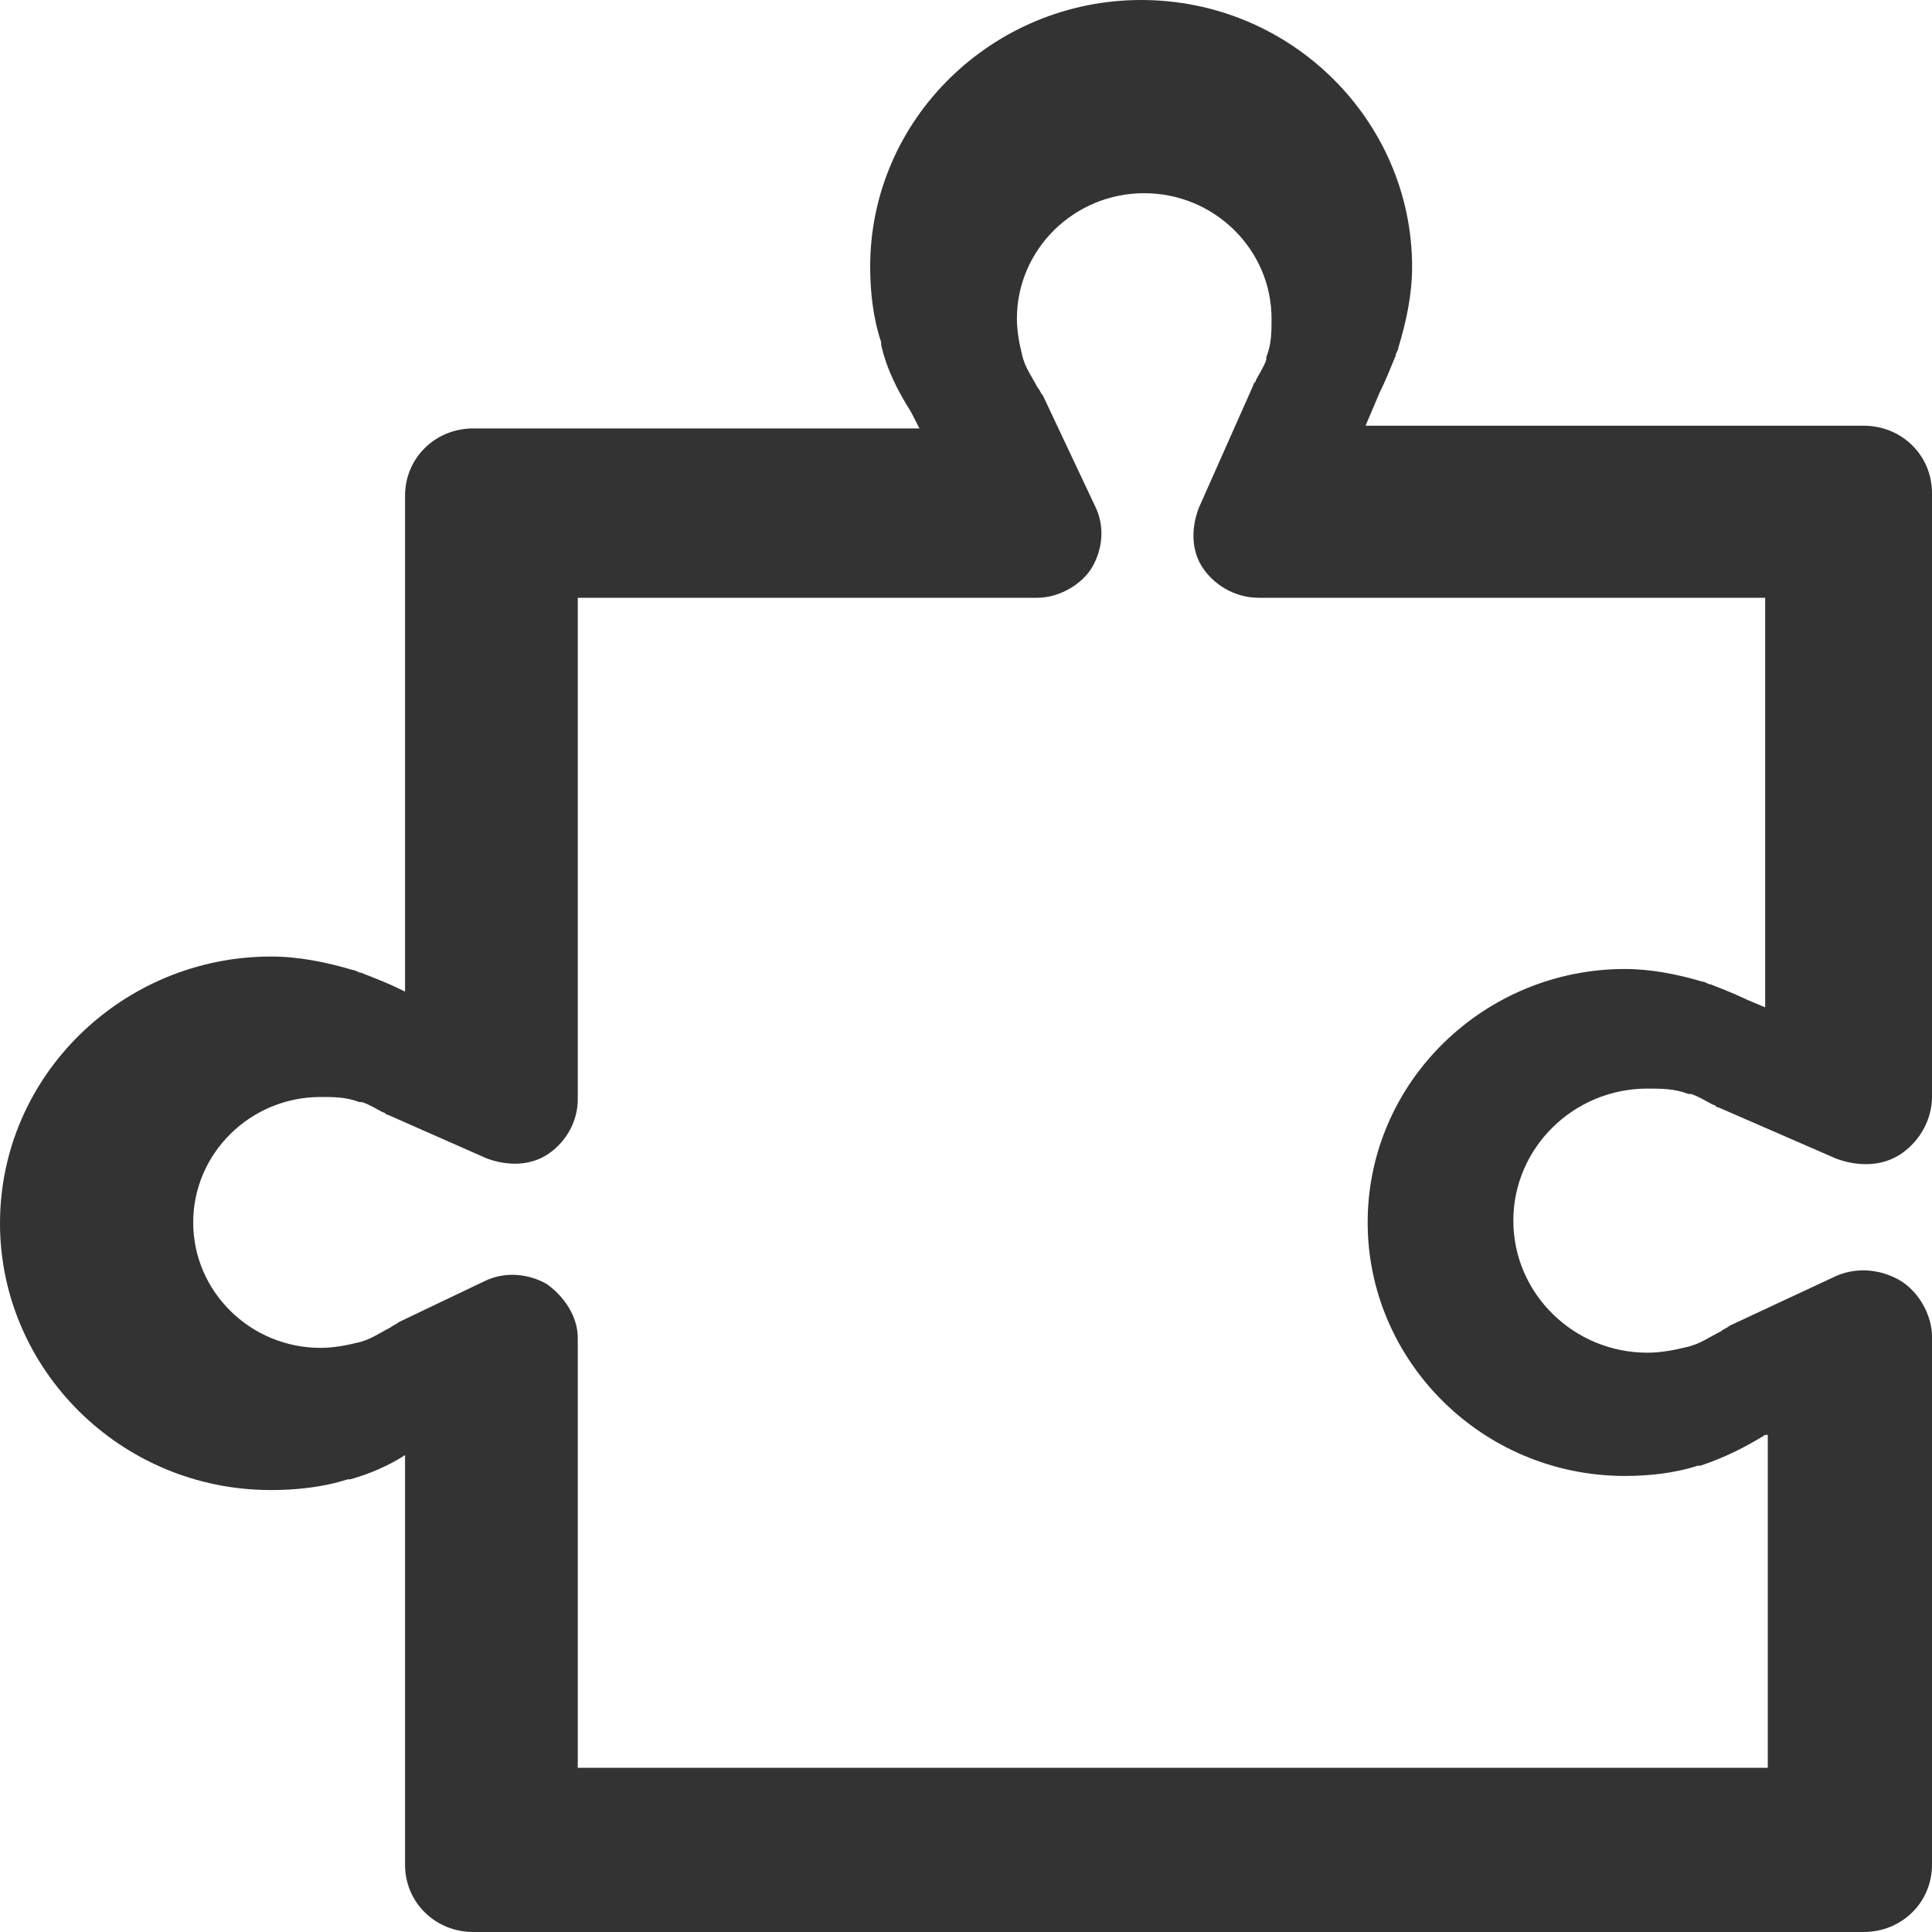 <?xml version="1.0" encoding="UTF-8"?>
<svg width="20px" height="20px" viewBox="0 0 20 20" version="1.1" xmlns="http://www.w3.org/2000/svg" xmlns:xlink="http://www.w3.org/1999/xlink">
    <title>组件管理</title>
    <g id="组件库" stroke="none" stroke-width="1" fill="none" fill-rule="evenodd">
        <g id="1.4_Icon_场景图标" transform="translate(-766, -1608)" fill="#333333" fill-rule="nonzero">
            <g id="组件管理" transform="translate(766, 1608)">
                <path d="M19.292,20 L4.901,20 C4.504,20 4.193,19.693 4.193,19.303 L4.193,15.063 C4.023,15.174 3.824,15.258 3.626,15.314 L3.598,15.314 C3.343,15.397 3.059,15.425 2.805,15.425 C1.246,15.425 0,14.17 0,12.664 C0,11.13 1.275,9.902 2.805,9.902 C3.088,9.902 3.371,9.958 3.654,10.042 C3.683,10.042 3.711,10.07 3.739,10.07 C3.881,10.126 4.023,10.181 4.136,10.237 L4.193,10.265 L4.193,5.132 C4.193,4.742 4.504,4.435 4.901,4.435 L9.518,4.435 L9.433,4.268 C9.292,4.045 9.178,3.821 9.122,3.57 L9.122,3.543 C9.037,3.291 9.008,3.013 9.008,2.762 C9.008,1.227 10.283,0 11.813,0 C13.371,0 14.618,1.255 14.618,2.762 C14.618,3.04 14.561,3.319 14.476,3.598 C14.476,3.626 14.448,3.654 14.448,3.682 C14.391,3.821 14.334,3.961 14.278,4.073 L14.136,4.407 L19.292,4.407 C19.688,4.407 20,4.714 20,5.105 L20,11.353 C20,11.576 19.887,11.799 19.688,11.939 C19.49,12.078 19.235,12.078 19.008,11.994 L17.79,11.464 C17.762,11.464 17.762,11.437 17.734,11.437 C17.677,11.409 17.592,11.353 17.507,11.325 L17.479,11.325 C17.337,11.269 17.195,11.269 17.054,11.269 C16.289,11.269 15.666,11.883 15.666,12.636 C15.666,13.389 16.289,14.003 17.054,14.003 C17.195,14.003 17.337,13.975 17.45,13.947 C17.592,13.919 17.705,13.835 17.819,13.78 C17.847,13.752 17.875,13.752 17.904,13.724 L18.98,13.222 C19.207,13.11 19.462,13.138 19.66,13.25 C19.858,13.361 20,13.612 20,13.835 L20,19.303 C20,19.693 19.688,20 19.292,20 L19.292,20 Z M5.981,18.3 L18.3,18.3 L18.3,14.854 L18.273,14.854 C18.058,14.987 17.843,15.093 17.601,15.173 L17.574,15.173 C17.332,15.252 17.063,15.279 16.821,15.279 C15.341,15.279 14.158,14.086 14.158,12.655 C14.158,11.197 15.368,10.031 16.821,10.031 C17.09,10.031 17.359,10.084 17.628,10.163 C17.654,10.163 17.681,10.19 17.708,10.19 C17.843,10.243 17.977,10.296 18.085,10.349 L18.273,10.428 L18.273,6.188 L13.028,6.188 C12.813,6.188 12.598,6.082 12.463,5.896 C12.329,5.711 12.329,5.472 12.409,5.26 L12.974,3.988 C12.974,3.961 13.001,3.961 13.001,3.935 C13.028,3.882 13.082,3.802 13.109,3.723 L13.109,3.696 C13.163,3.564 13.163,3.431 13.163,3.299 C13.163,2.583 12.571,2 11.845,2 C11.118,2 10.527,2.583 10.527,3.299 C10.527,3.431 10.553,3.564 10.58,3.67 C10.607,3.802 10.688,3.908 10.742,4.014 C10.769,4.041 10.769,4.067 10.796,4.094 L11.333,5.233 C11.441,5.446 11.414,5.684 11.307,5.87 C11.199,6.055 10.957,6.188 10.742,6.188 L5.981,6.188 L5.981,11.382 C5.981,11.594 5.873,11.807 5.685,11.939 C5.497,12.072 5.255,12.072 5.039,11.992 L4.017,11.541 C3.99,11.541 3.99,11.515 3.964,11.515 C3.91,11.488 3.829,11.435 3.748,11.409 L3.721,11.409 C3.587,11.356 3.452,11.356 3.318,11.356 C2.592,11.356 2,11.939 2,12.655 C2,13.37 2.592,13.953 3.318,13.953 C3.452,13.953 3.587,13.927 3.695,13.9 C3.829,13.874 3.937,13.794 4.044,13.741 C4.071,13.715 4.098,13.715 4.125,13.688 L5.013,13.264 C5.228,13.158 5.47,13.185 5.658,13.291 C5.846,13.423 5.981,13.635 5.981,13.847 L5.981,18.3 Z" id="形状"></path>
            </g>
        </g>
    </g>
</svg>